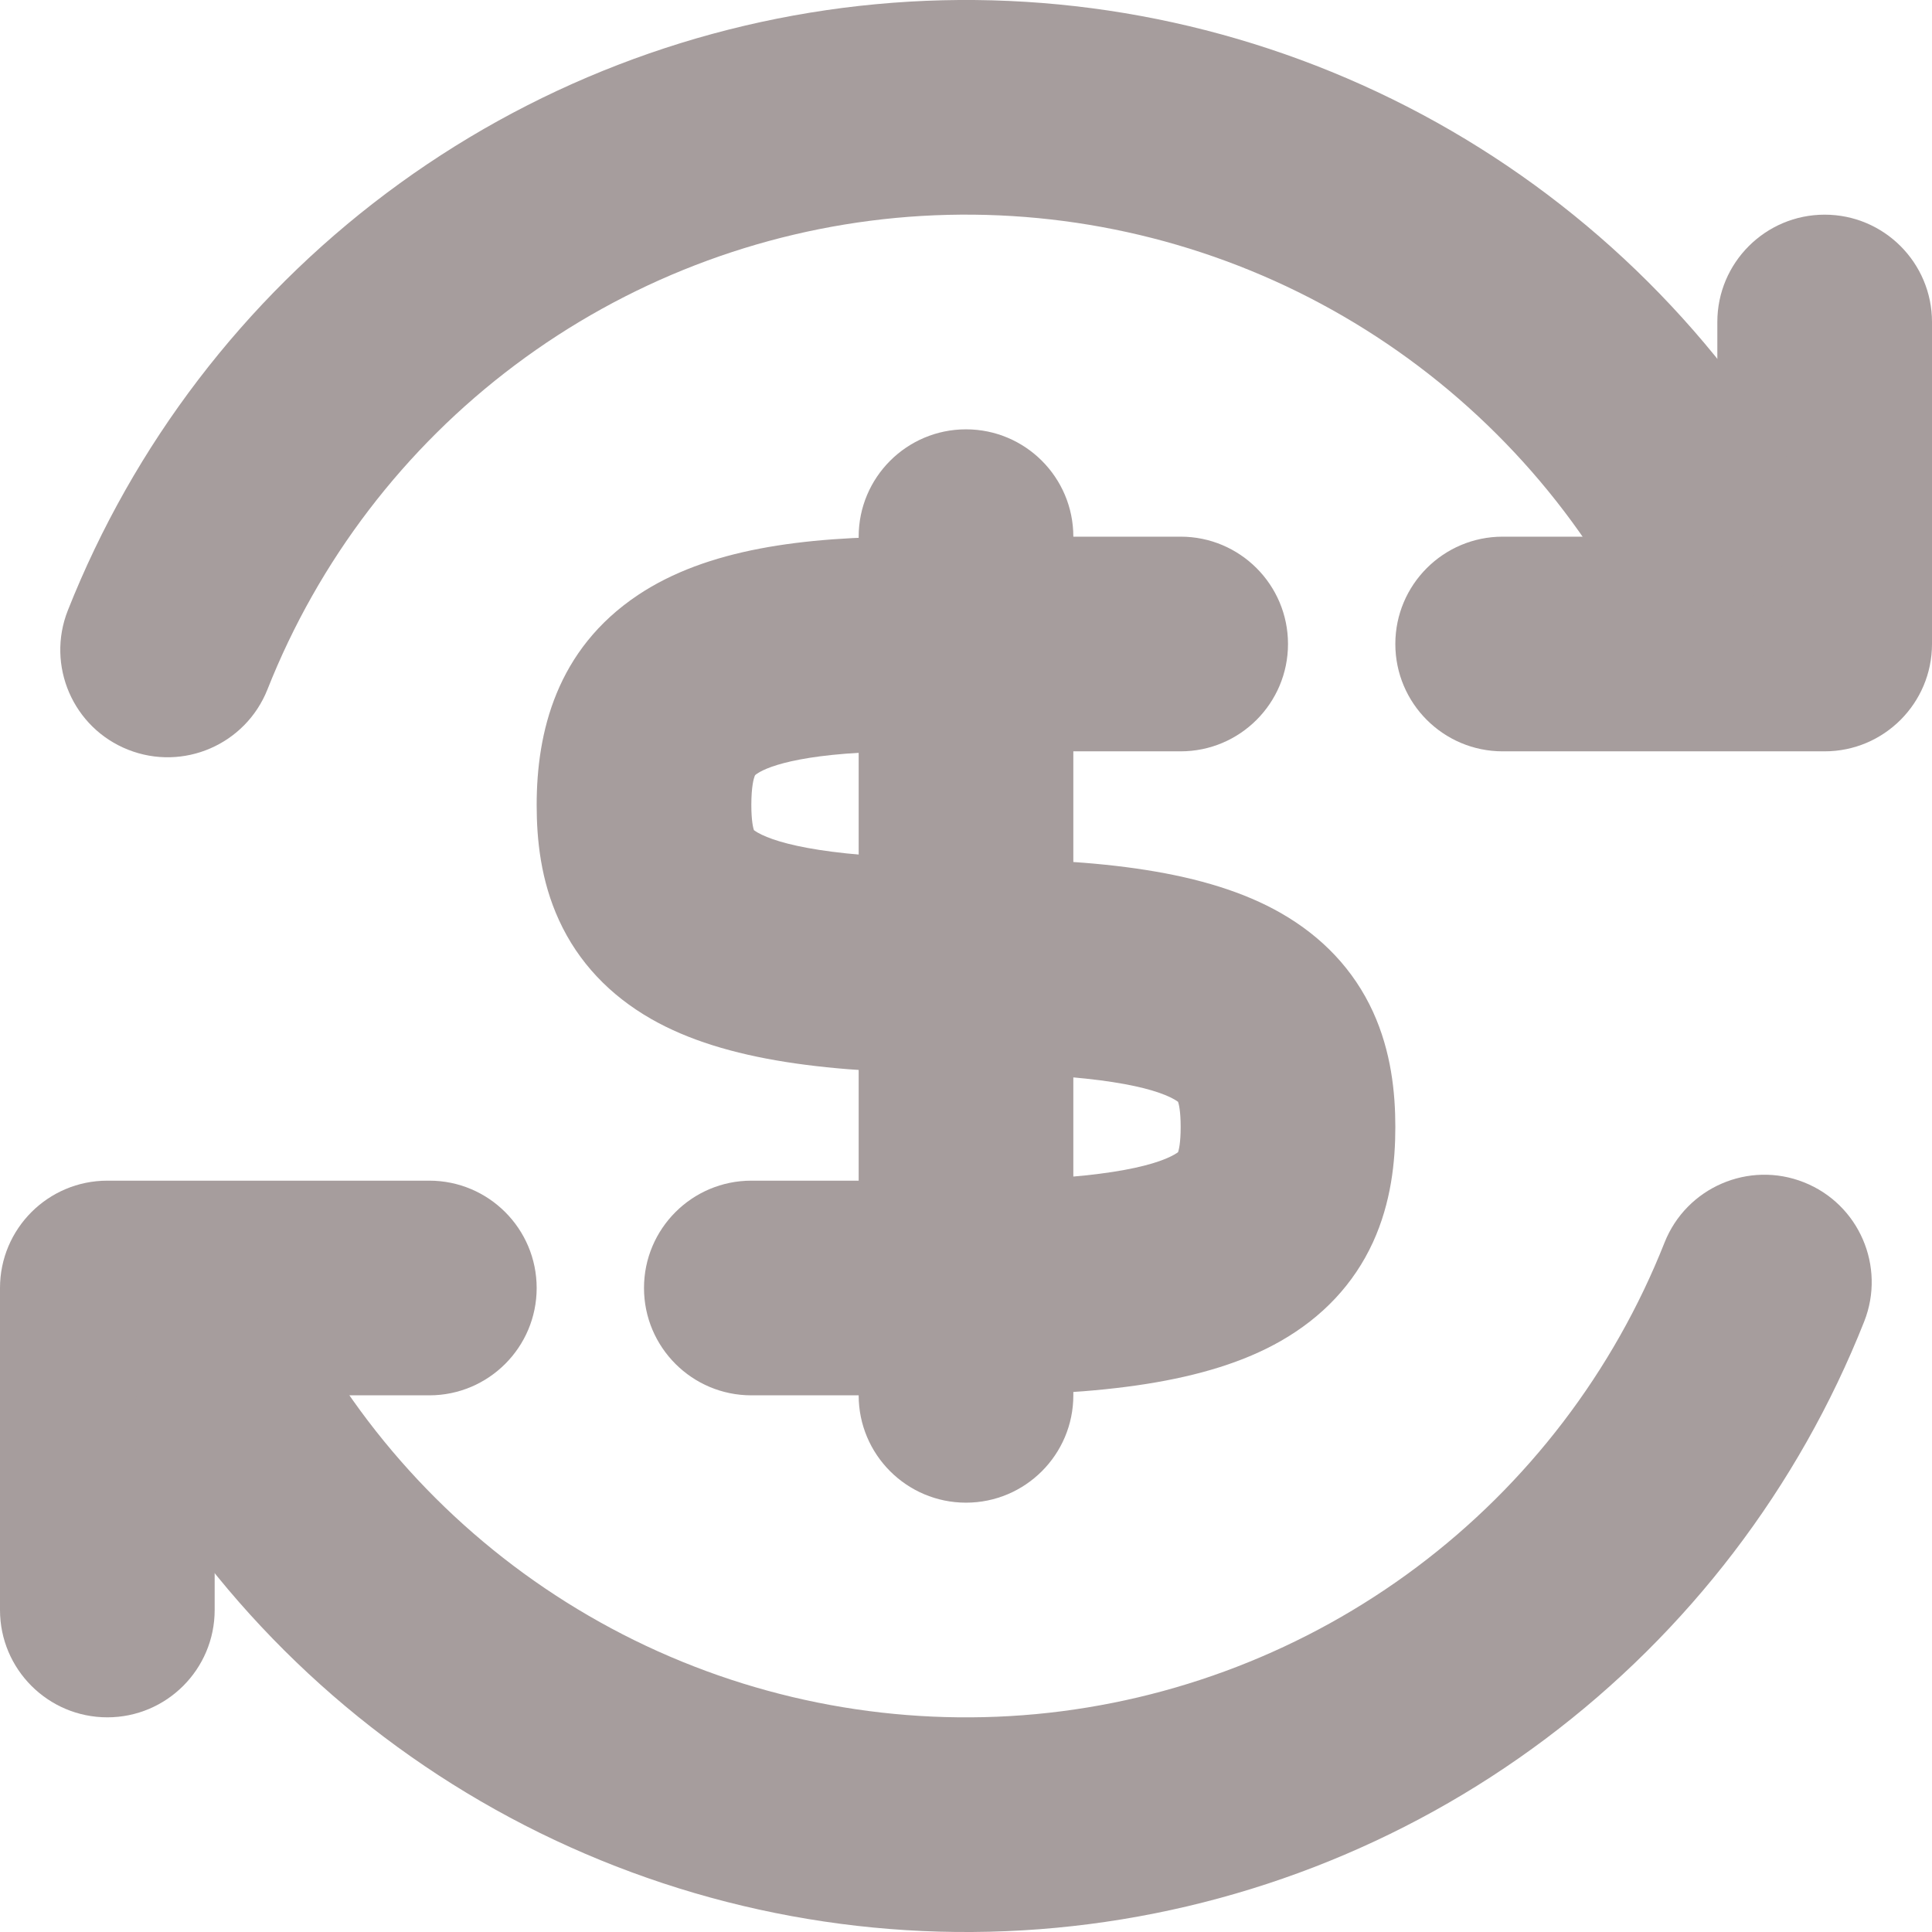 <svg width="18" height="18" viewBox="0 0 18 18" fill="none" xmlns="http://www.w3.org/2000/svg">
  <path fill-rule="evenodd" clip-rule="evenodd" d="M17 2C17.552 2 18 2.448 18 3V6C18 6.552 17.552 7 17 7H14C13.448 7 13 6.552 13 6C13 5.448 13.448 5 14 5H16V3C16 2.448 16.448 2 17 2Z" fill="#A69D9D"/>
  <path fill-rule="evenodd" clip-rule="evenodd" d="M1 16C0.448 16 0 15.552 0 15V12C0 11.448 0.448 11 1 11H4C4.552 11 5 11.448 5 12C5 12.552 4.552 13 4 13H2V15C2 15.552 1.552 16 1 16Z" fill="#A69D9D"/>
  <path fill-rule="evenodd" clip-rule="evenodd" d="M8.162 0.039C9.816 -0.116 11.481 0.191 12.972 0.924C14.463 1.657 15.721 2.788 16.609 4.193C16.904 4.66 16.764 5.277 16.297 5.572C15.831 5.867 15.213 5.728 14.918 5.261C14.228 4.169 13.249 3.289 12.089 2.718C10.93 2.148 9.635 1.91 8.348 2.03C7.062 2.151 5.834 2.625 4.8 3.4C3.766 4.175 2.967 5.222 2.492 6.423C2.288 6.937 1.707 7.188 1.194 6.985C0.68 6.782 0.429 6.2 0.632 5.687C1.244 4.142 2.271 2.797 3.6 1.8C4.929 0.803 6.508 0.194 8.162 0.039Z" fill="#A69D9D"/>
  <path fill-rule="evenodd" clip-rule="evenodd" d="M9.838 17.961C8.184 18.116 6.519 17.809 5.028 17.076C3.538 16.343 2.279 15.212 1.391 13.807C1.096 13.34 1.236 12.723 1.703 12.428C2.17 12.133 2.787 12.272 3.082 12.739C3.772 13.831 4.751 14.711 5.911 15.282C7.07 15.852 8.365 16.09 9.652 15.97C10.938 15.849 12.166 15.375 13.2 14.6C14.234 13.825 15.033 12.778 15.508 11.577C15.712 11.063 16.293 10.812 16.806 11.015C17.32 11.218 17.571 11.8 17.368 12.313C16.756 13.858 15.729 15.203 14.4 16.2C13.071 17.197 11.492 17.806 9.838 17.961Z" fill="#A69D9D"/>
  <path fill-rule="evenodd" clip-rule="evenodd" d="M5.945 5.543C6.586 5.116 7.475 5 8.5 5H11C11.552 5 12 5.448 12 6C12 6.552 11.552 7 11 7H8.5C7.525 7 7.164 7.134 7.055 7.207C7.034 7.221 7.034 7.224 7.033 7.227C7.033 7.227 7.033 7.228 7.032 7.228C7.023 7.251 7 7.325 7 7.5C7 7.651 7.018 7.716 7.024 7.734C7.03 7.738 7.04 7.746 7.059 7.757C7.245 7.863 7.753 8 9 8C10.253 8 11.245 8.113 11.934 8.507C12.318 8.727 12.612 9.034 12.792 9.427C12.961 9.797 13 10.177 13 10.5C13 10.823 12.961 11.203 12.792 11.573C12.612 11.966 12.318 12.273 11.934 12.493C11.245 12.887 10.253 13 9 13H7C6.448 13 6 12.552 6 12C6 11.448 6.448 11 7 11H9C10.247 11 10.755 10.863 10.941 10.757C10.96 10.746 10.97 10.739 10.976 10.734C10.982 10.716 11 10.652 11 10.5C11 10.348 10.982 10.284 10.976 10.266C10.97 10.261 10.96 10.254 10.941 10.243C10.755 10.137 10.247 10 9 10C7.747 10 6.755 9.887 6.066 9.493C5.682 9.273 5.388 8.966 5.208 8.573C5.038 8.203 5 7.823 5 7.5C5 6.825 5.182 6.052 5.945 5.543Z" fill="#A69D9D"/>
  <path fill-rule="evenodd" clip-rule="evenodd" d="M9 4C9.552 4 10 4.448 10 5V13C10 13.552 9.552 14 9 14C8.448 14 8 13.552 8 13V5C8 4.448 8.448 4 9 4Z" fill="#A69D9D"/>
</svg>
